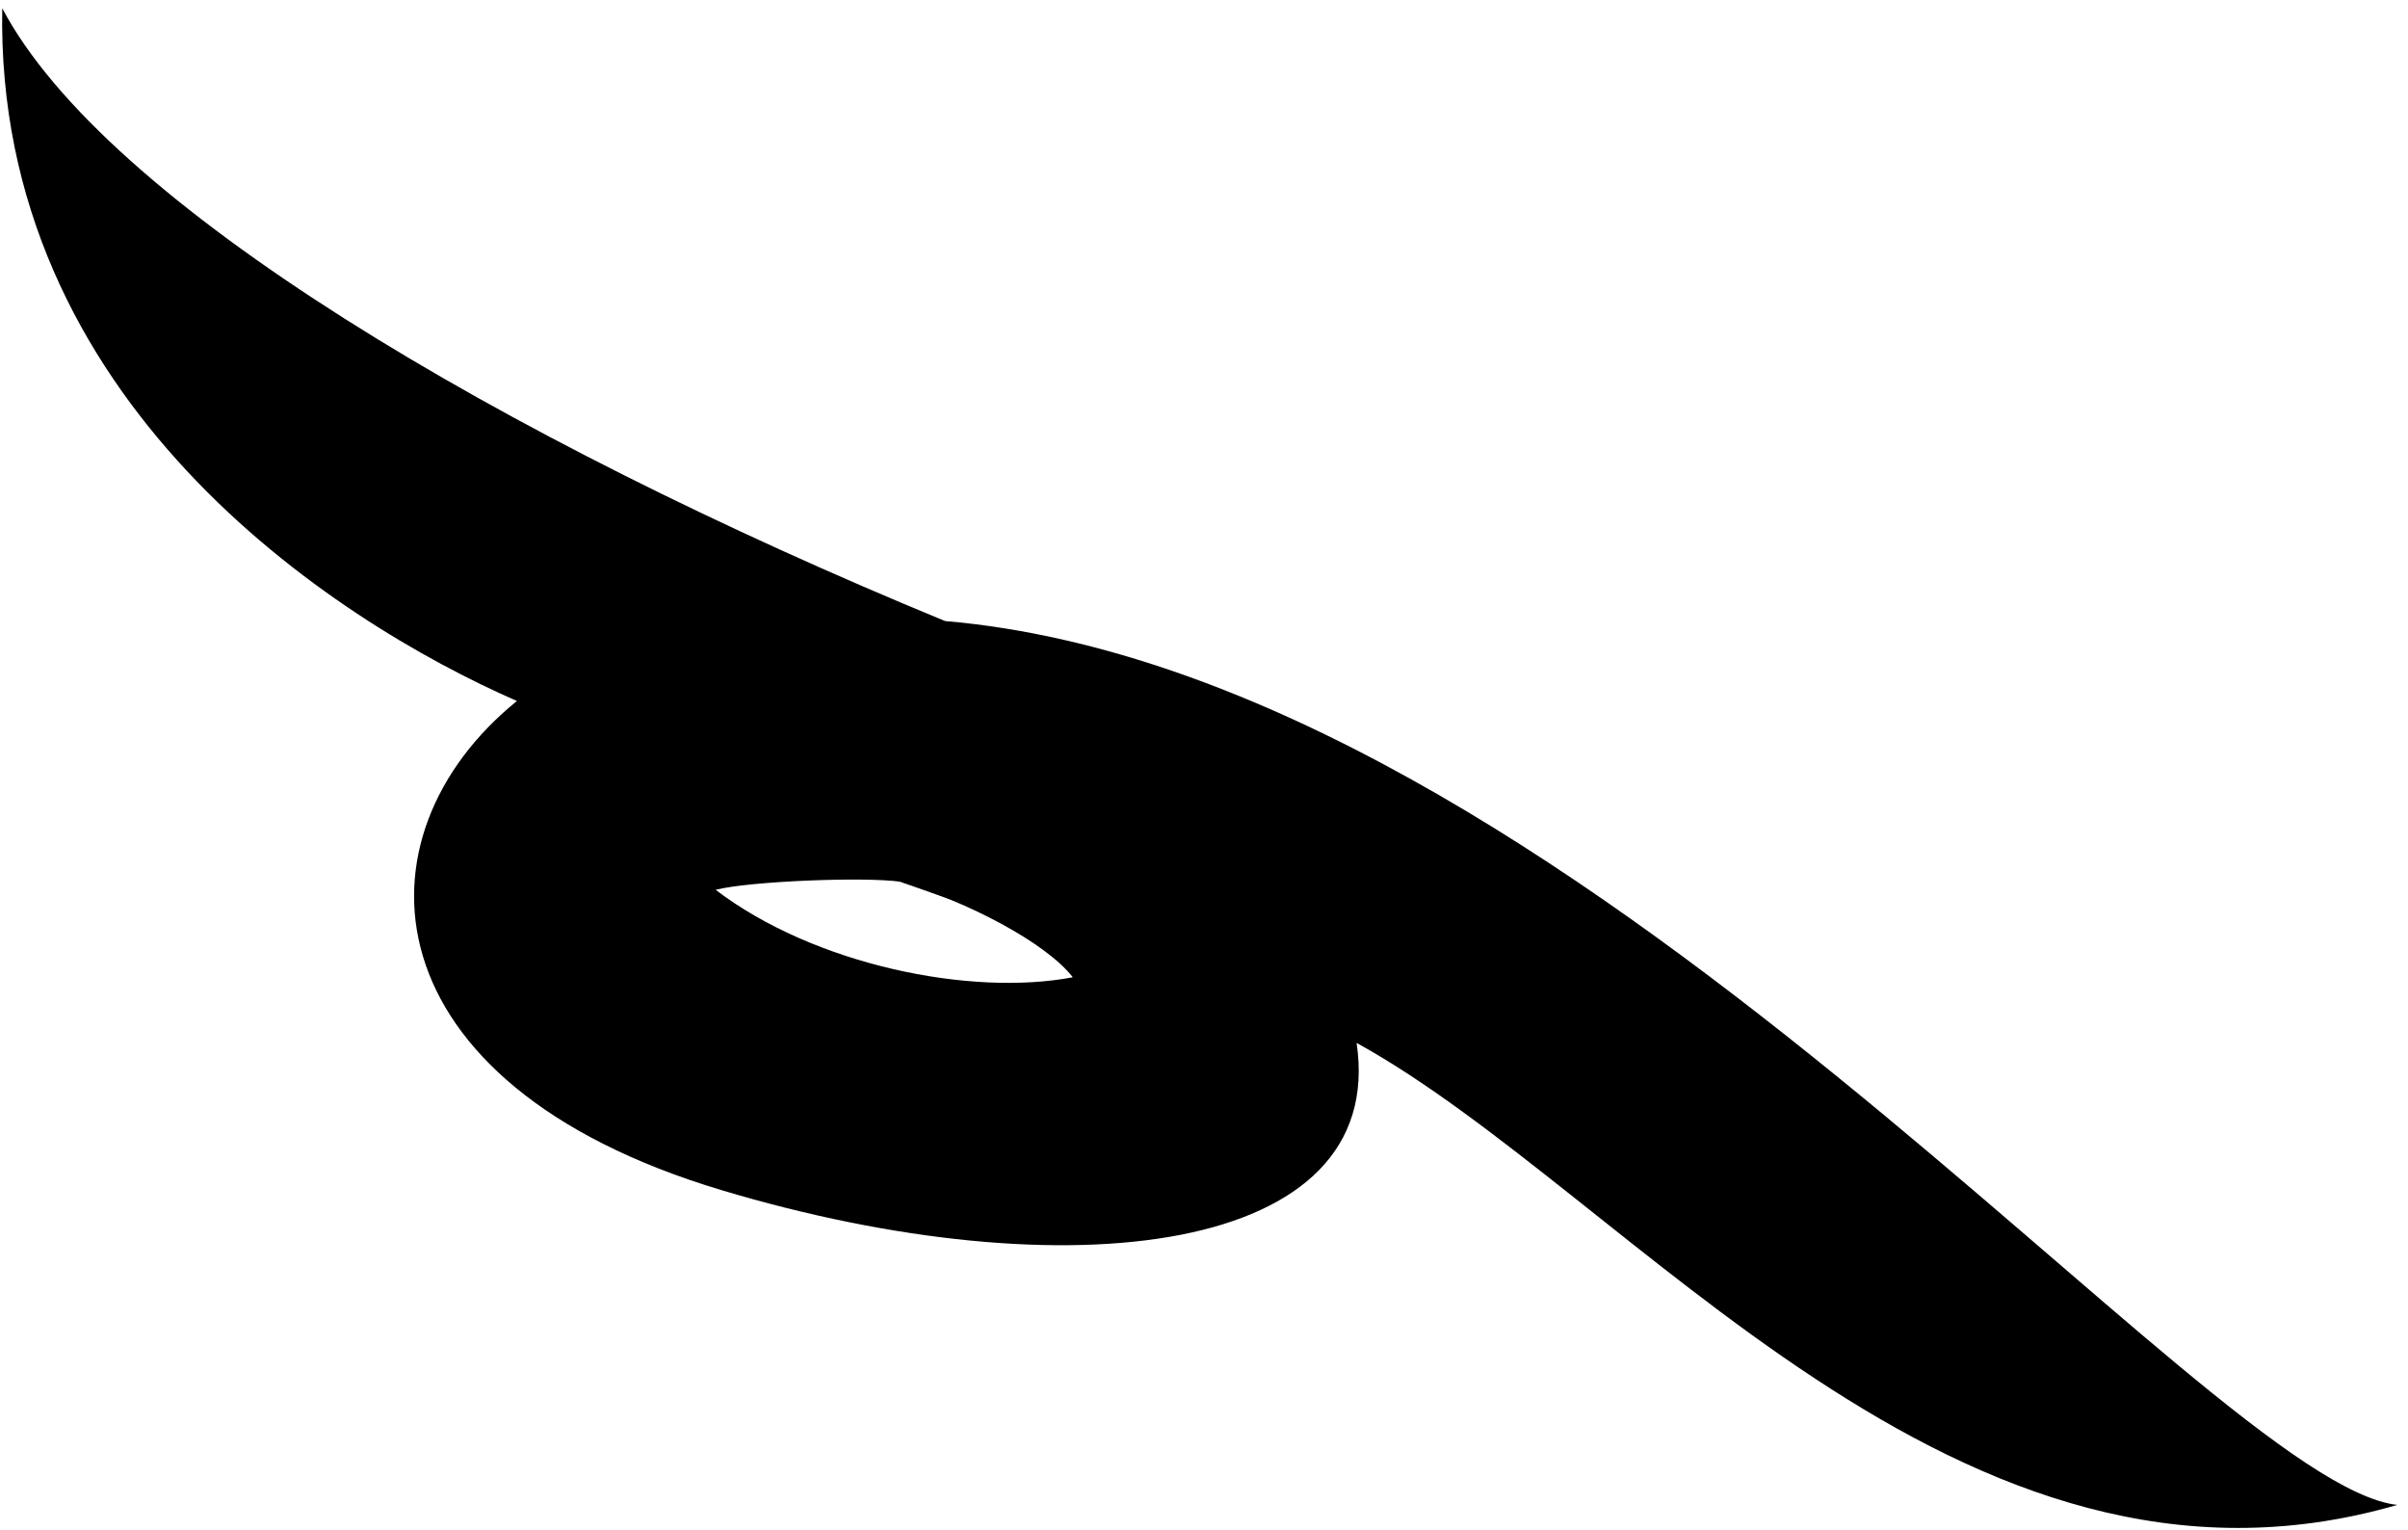 <svg viewBox="0 0 1138.28 723.07">
  <path class="ghostTail" d="M446.7,293.48c297.38,25.54,596.37,407.58,686.5,417.7-208,60.37-362.1-146.89-491.92-218.33C656.17,593.19,504,611.28,341,562.41c-168.45-50.49-175.57-167.22-96.65-231.14C156.37,292.83-2.42,189.11,1.06,3.9,49.75,96.07,235.72,206.58,446.7,293.48Zm-108.44,127C385,456.1,458.9,471,507.13,461.83c-12.85-16.47-49.9-35.75-81.61-45.16C409.13,414.3,354.79,416.33,338.26,420.5Z"/>
  <g class="ghostOverlapLine">
    <path d="M244.35,331.27C276.71,301.67,374,286,446.7,293.48"/>
    <path d="M641.28,492.85c-50.41-31.66-130.58-70.39-215.76-76.18"/>
    <path d="M338.26,420.5c-11.53.94-33.86,14.33-35.29,26.64"/>
    <path d="M507.13,461.83a44.81,44.81,0,0,1,9.66,35"/>
  </g>
</svg>
